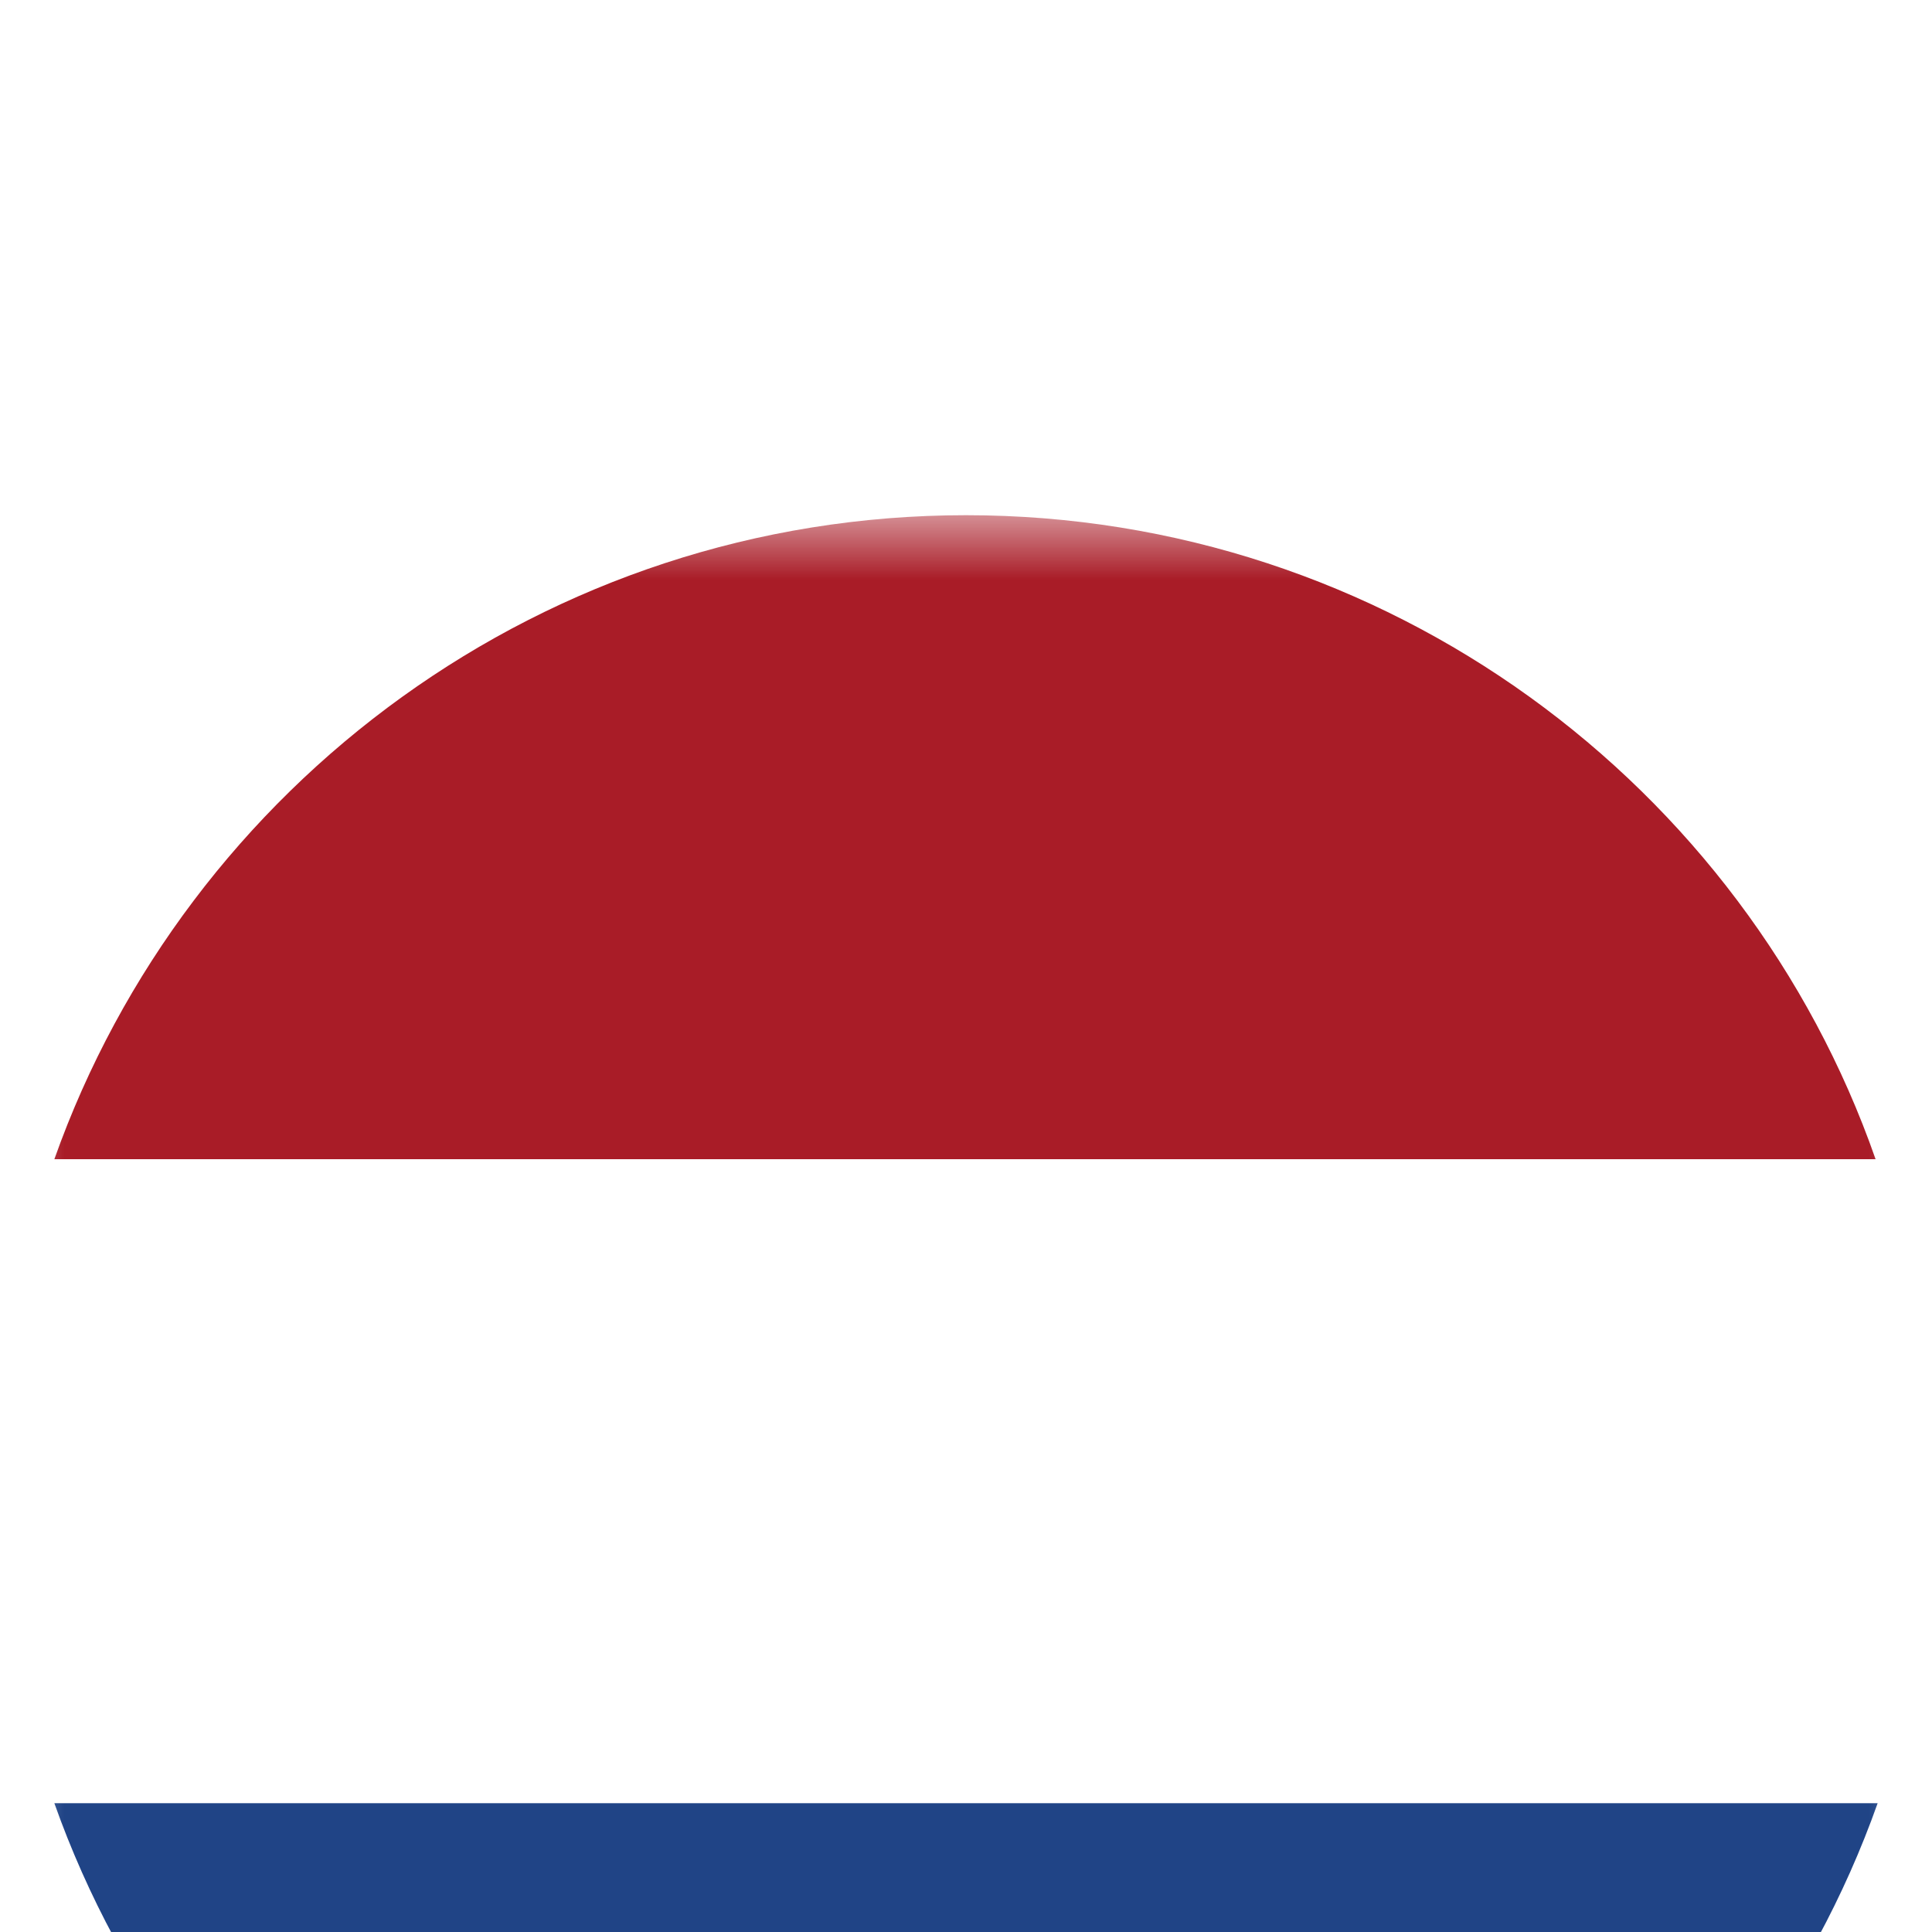 <svg width="15" height="15" viewBox="0 0 15 15" fill="none" xmlns="http://www.w3.org/2000/svg">
<g filter="url(#filter0_d_201_213)">
<mask id="mask0_201_213" style="mask-type:luminance" maskUnits="userSpaceOnUse" x="0" y="0" width="15" height="15">
<path d="M15 0H0V15H15V0Z" fill="white"/>
</mask>
<g mask="url(#mask0_201_213)">
<path d="M0 7.5C0 8.375 0.156 9.219 0.422 10H14.562C14.844 9.219 15 8.375 15 7.5C15 6.625 14.844 5.781 14.578 5H0.422C0.156 5.781 0 6.625 0 7.5Z" fill="white"/>
<path d="M0.422 5H14.562C13.547 2.094 10.766 0 7.5 0C4.234 0 1.453 2.094 0.422 5Z" fill="#A91C27"/>
<path d="M14.578 10H0.422C1.453 12.906 4.234 15 7.5 15C10.766 15 13.547 12.906 14.578 10Z" fill="#204486"/>
</g>
</g>
<defs>
<filter id="filter0_d_201_213" x="-4" y="0" width="23" height="23" filterUnits="userSpaceOnUse" color-interpolation-filters="sRGB">
<feFlood flood-opacity="0" result="BackgroundImageFix"/>
<feColorMatrix in="SourceAlpha" type="matrix" values="0 0 0 0 0 0 0 0 0 0 0 0 0 0 0 0 0 0 127 0" result="hardAlpha"/>
<feOffset dy="4"/>
<feGaussianBlur stdDeviation="2"/>
<feComposite in2="hardAlpha" operator="out"/>
<feColorMatrix type="matrix" values="0 0 0 0 0 0 0 0 0 0 0 0 0 0 0 0 0 0 0.25 0"/>
<feBlend mode="normal" in2="BackgroundImageFix" result="effect1_dropShadow_201_213"/>
<feBlend mode="normal" in="SourceGraphic" in2="effect1_dropShadow_201_213" result="shape"/>
</filter>
</defs>
</svg>
